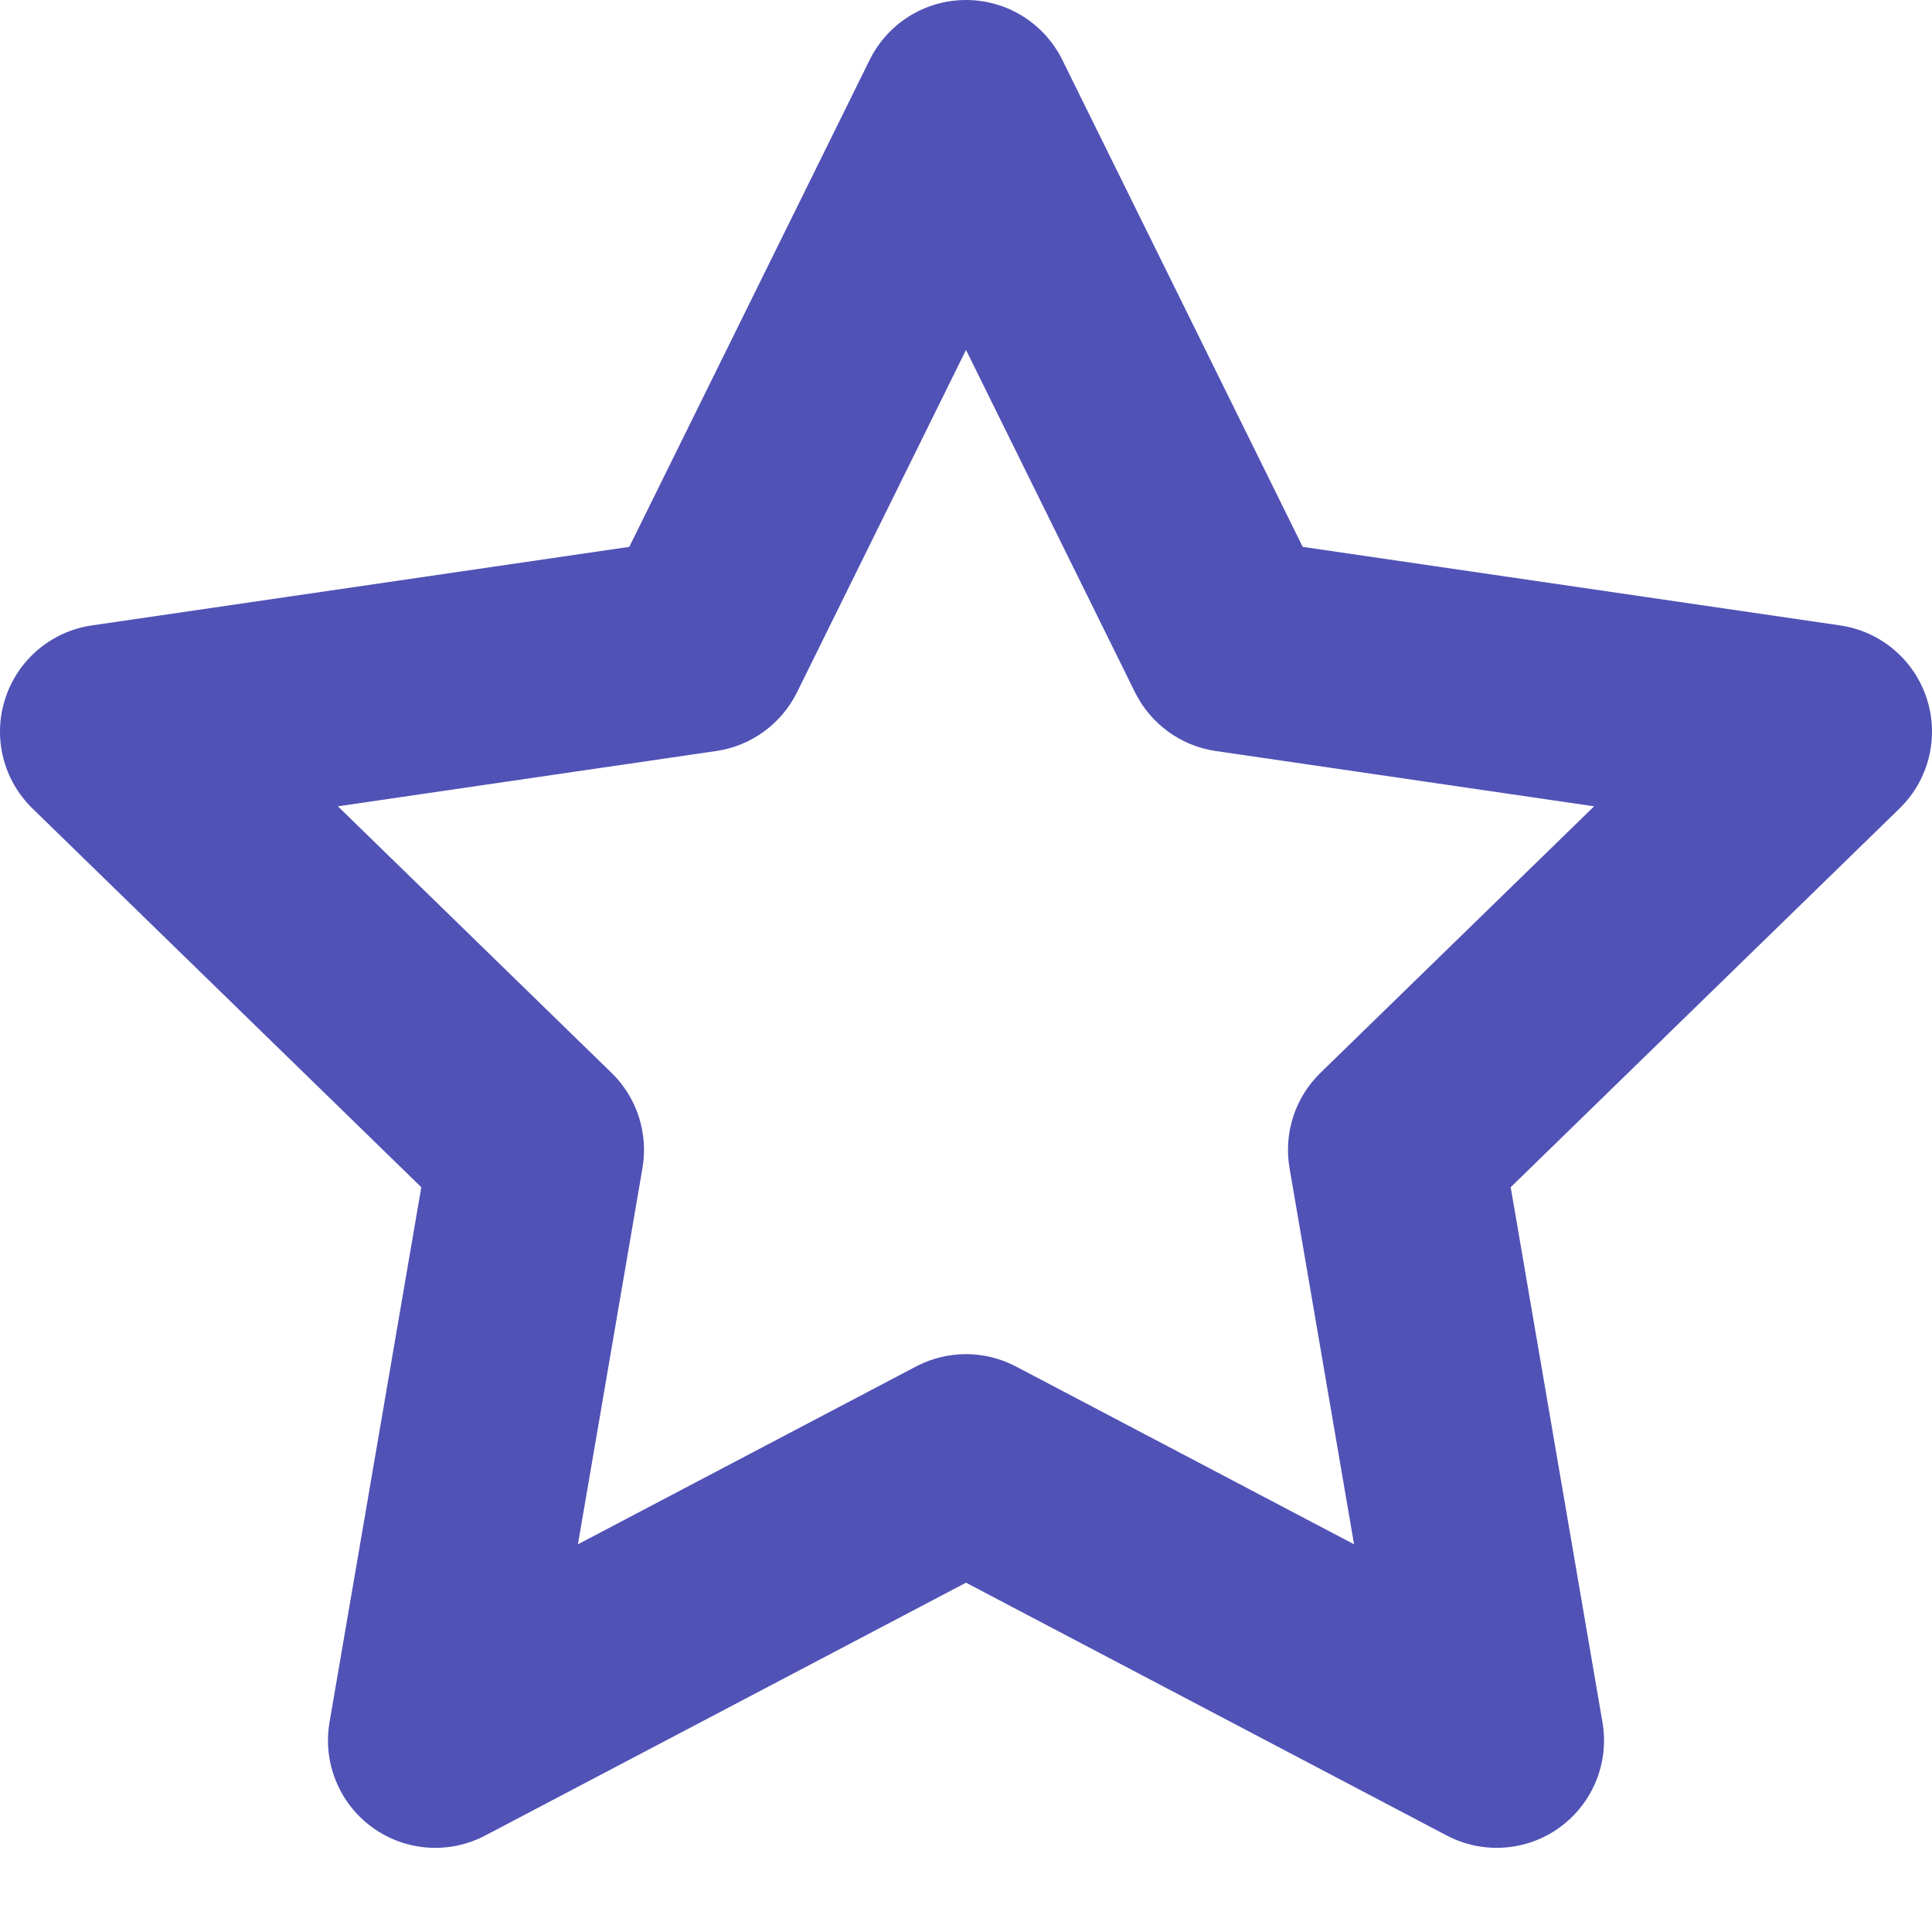 <svg width="18" height="18" viewBox="0 0 18 18" version="1.1" xmlns="http://www.w3.org/2000/svg" xmlns:xlink="http://www.w3.org/1999/xlink">
<title>Vector</title>
<desc>Created using Figma</desc>
<g id="Canvas" transform="translate(-1087 -244)">
<g id="Vector">
<use xlink:href="#path0_stroke" transform="translate(1088 245)" fill="#5152B6"/>
</g>
</g>
<defs>
<path id="path0_stroke" d="M 8 0L 8.897 -0.443C 8.728 -0.784 8.381 -1 8 -1C 7.619 -1 7.272 -0.784 7.103 -0.443L 8 0ZM 10.472 5.008L 9.575 5.451C 9.721 5.745 10.002 5.95 10.327 5.997L 10.472 5.008ZM 16 5.816L 16.698 6.532C 16.97 6.267 17.069 5.87 16.951 5.508C 16.834 5.146 16.521 4.882 16.145 4.827L 16 5.816ZM 12 9.712L 11.302 8.996C 11.066 9.225 10.959 9.557 11.014 9.881L 12 9.712ZM 12.944 15.216L 12.479 16.101C 12.816 16.278 13.224 16.249 13.532 16.025C 13.84 15.801 13.994 15.422 13.93 15.047L 12.944 15.216ZM 8 12.616L 8.465 11.731C 8.174 11.578 7.826 11.578 7.535 11.731L 8 12.616ZM 3.056 15.216L 2.07 15.047C 2.006 15.422 2.16 15.801 2.468 16.025C 2.776 16.249 3.185 16.278 3.521 16.101L 3.056 15.216ZM 4 9.712L 4.986 9.881C 5.041 9.557 4.934 9.225 4.698 8.996L 4 9.712ZM 0 5.816L -0.145 4.827C -0.521 4.882 -0.834 5.146 -0.951 5.508C -1.069 5.87 -0.97 6.267 -0.698 6.532L 0 5.816ZM 5.528 5.008L 5.673 5.997C 5.998 5.95 6.279 5.745 6.425 5.451L 5.528 5.008ZM 7.103 0.443L 9.575 5.451L 11.369 4.565L 8.897 -0.443L 7.103 0.443ZM 10.327 5.997L 15.855 6.805L 16.145 4.827L 10.617 4.019L 10.327 5.997ZM 15.302 5.1L 11.302 8.996L 12.698 10.428L 16.698 6.532L 15.302 5.1ZM 11.014 9.881L 11.958 15.385L 13.93 15.047L 12.986 9.543L 11.014 9.881ZM 13.409 14.331L 8.465 11.731L 7.535 13.501L 12.479 16.101L 13.409 14.331ZM 7.535 11.731L 2.591 14.331L 3.521 16.101L 8.465 13.501L 7.535 11.731ZM 4.042 15.385L 4.986 9.881L 3.014 9.543L 2.07 15.047L 4.042 15.385ZM 4.698 8.996L 0.698 5.1L -0.698 6.532L 3.302 10.428L 4.698 8.996ZM 0.145 6.805L 5.673 5.997L 5.383 4.019L -0.145 4.827L 0.145 6.805ZM 6.425 5.451L 8.897 0.443L 7.103 -0.443L 4.631 4.565L 6.425 5.451Z"/>
</defs>
</svg>
